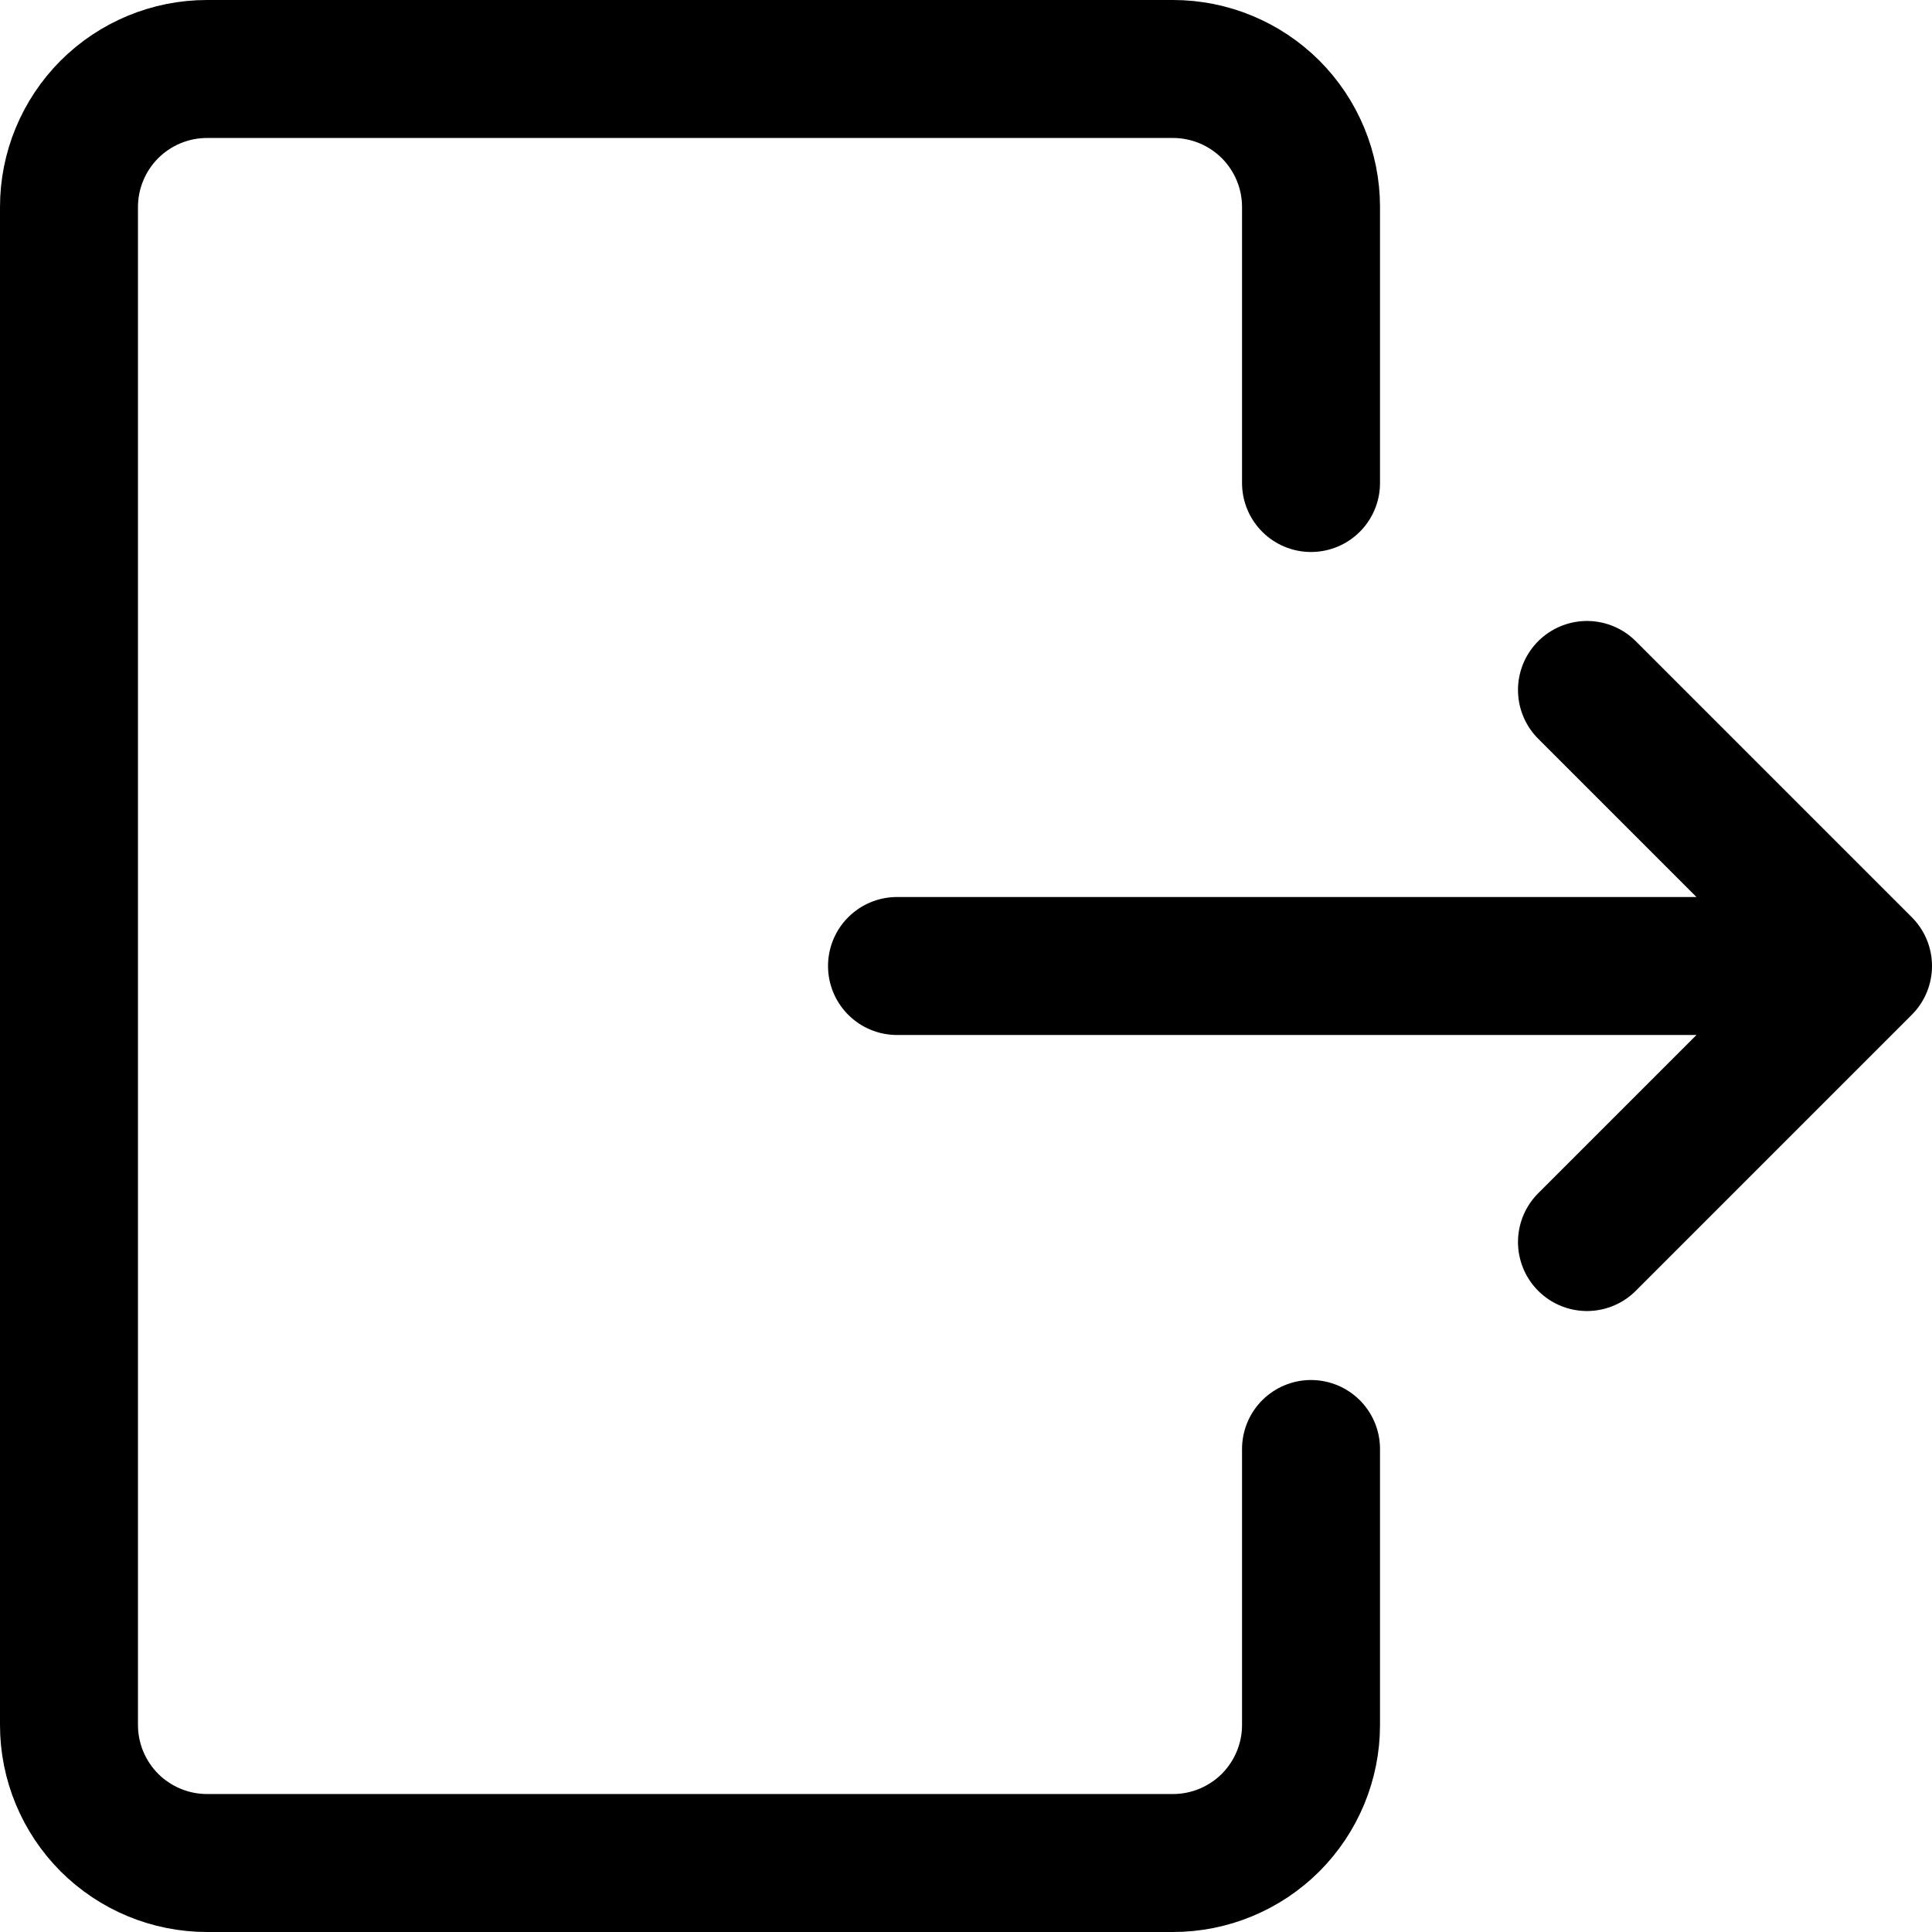 <svg width="24" height="24" viewBox="0 0 24 24" fill="none" xmlns="http://www.w3.org/2000/svg">
<path d="M16.286 18V21.429C16.286 21.883 16.105 22.319 15.784 22.641C15.462 22.962 15.026 23.143 14.572 23.143H2.571C2.117 23.143 1.681 22.962 1.359 22.641C1.038 22.319 0.857 21.883 0.857 21.429V2.571C0.857 2.117 1.038 1.681 1.359 1.359C1.681 1.038 2.117 0.857 2.571 0.857H14.572C15.026 0.857 15.462 1.038 15.784 1.359C16.105 1.681 16.286 2.117 16.286 2.571V6M11.143 12H23.143M23.143 12L19.714 8.571M23.143 12L19.714 15.429" stroke="black" stroke-width="1.714" stroke-linecap="round" stroke-linejoin="round"/>
</svg>
